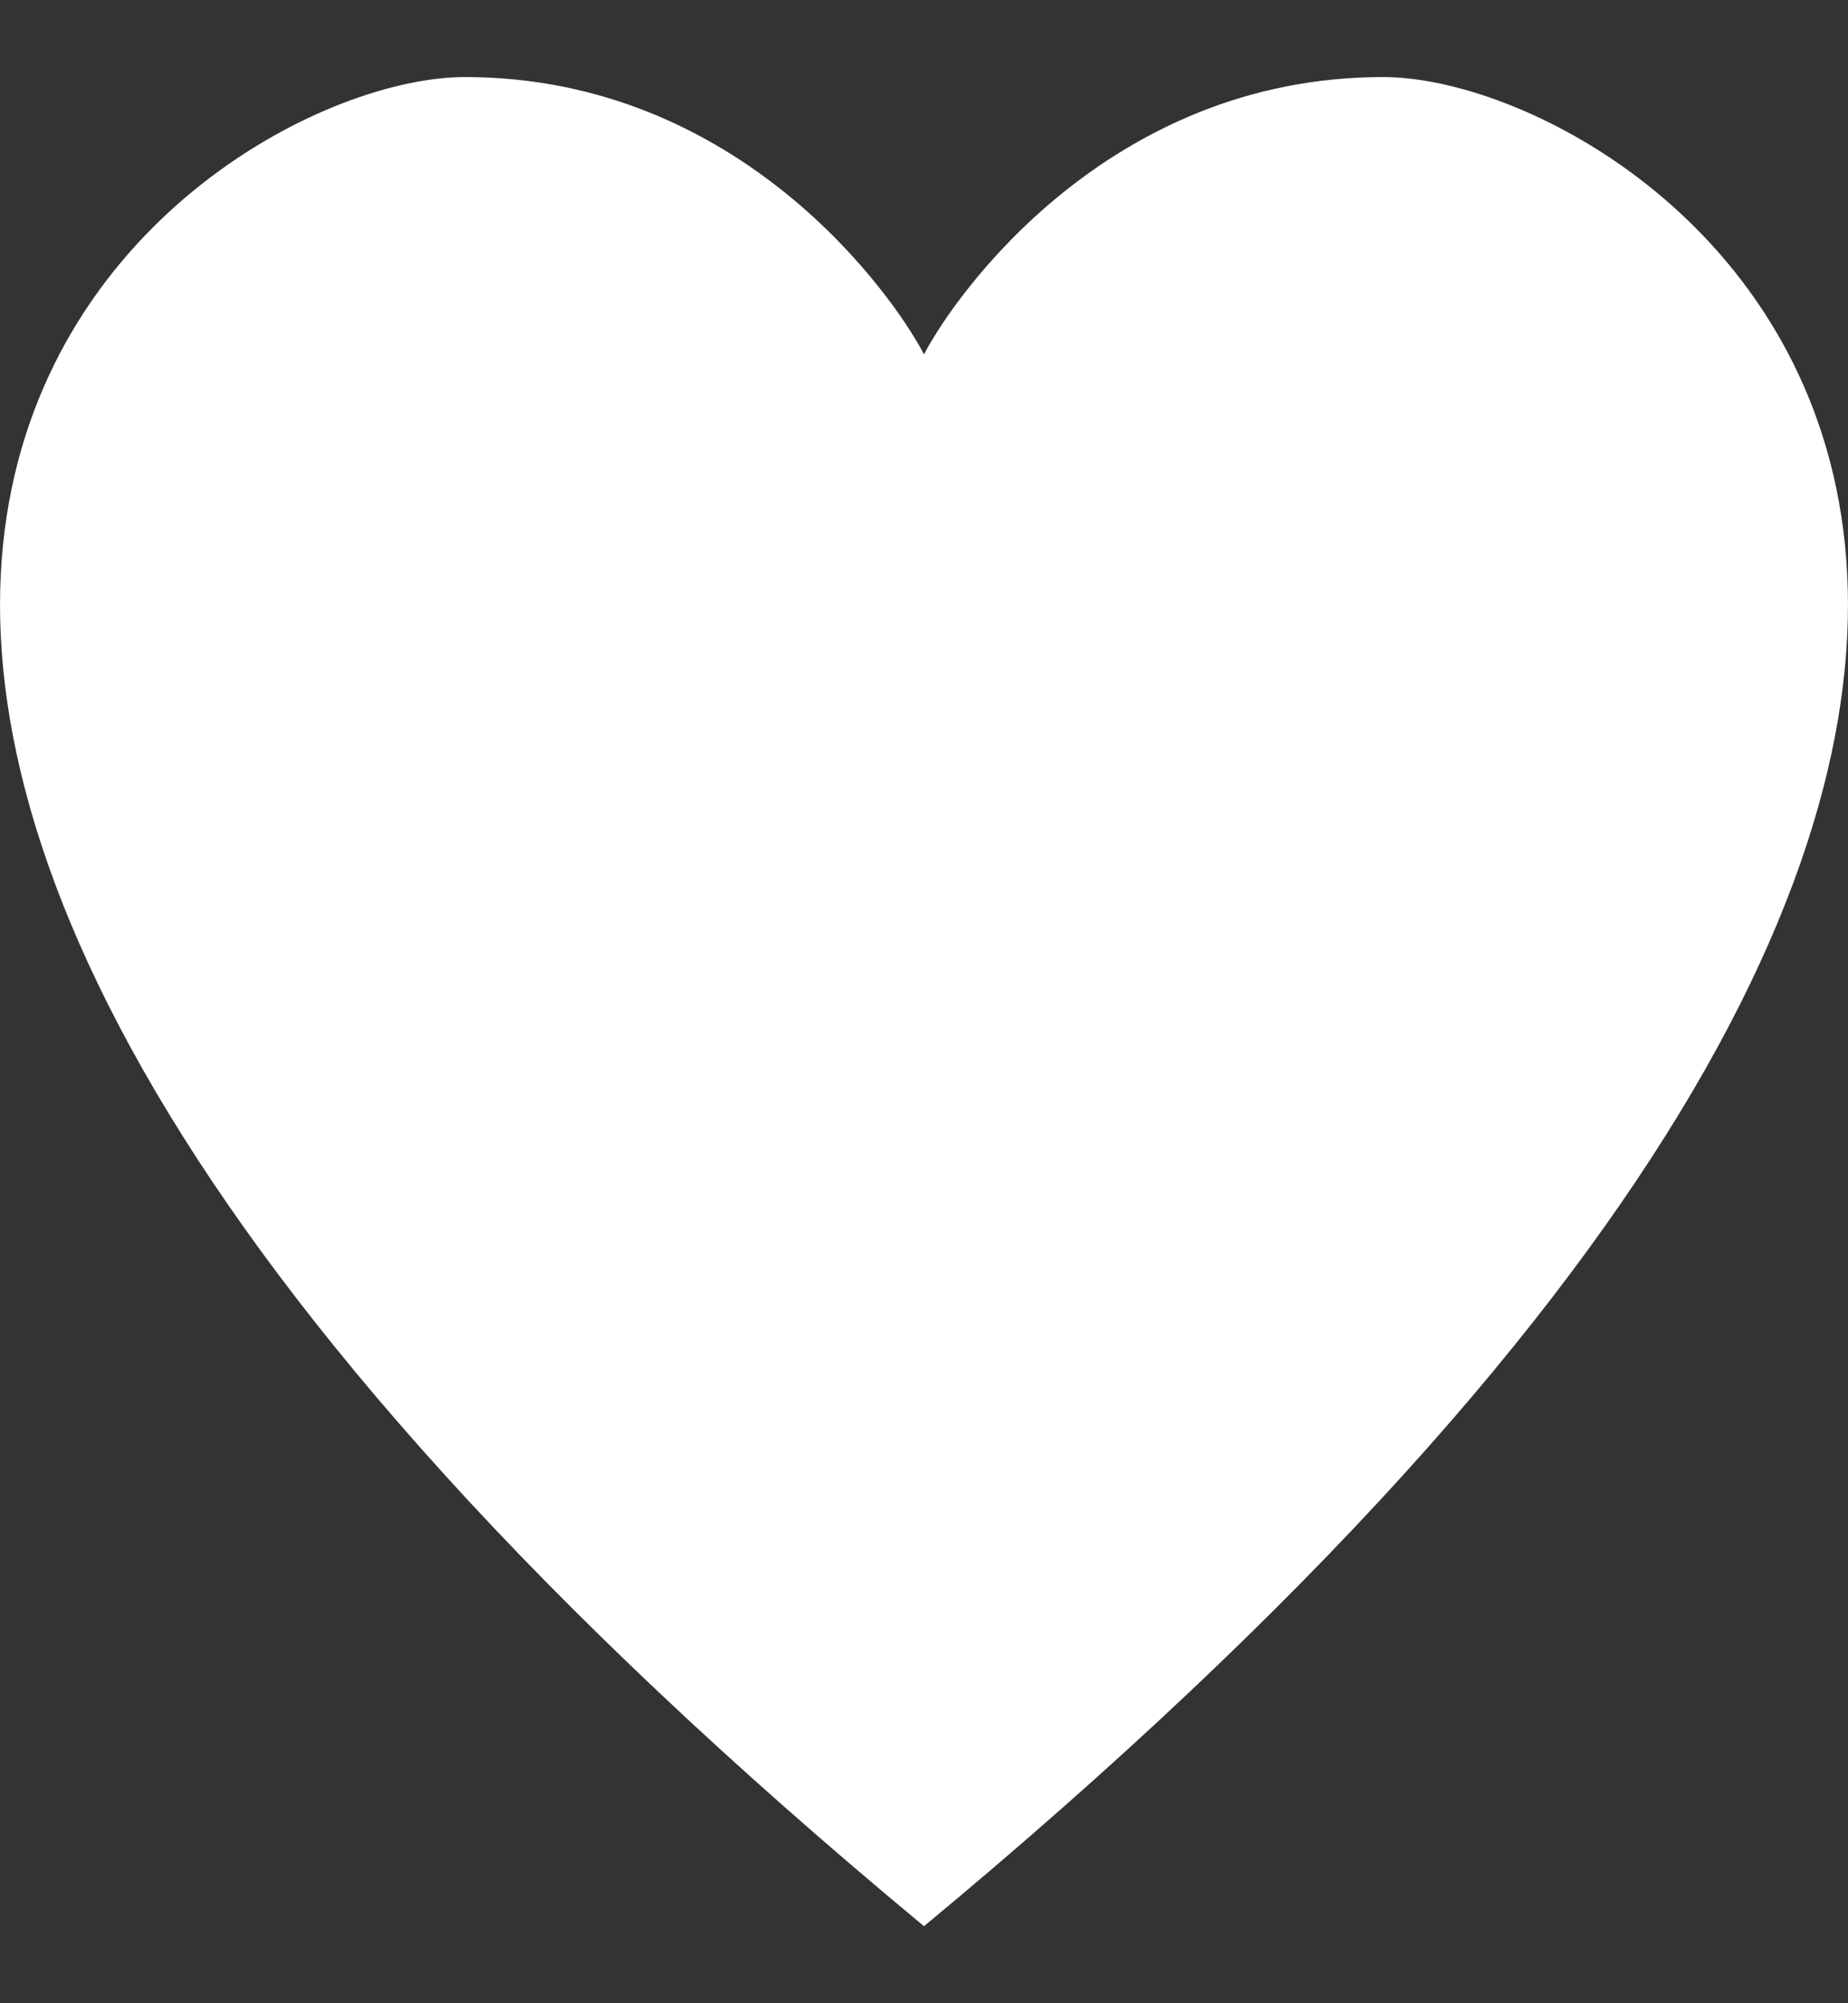<svg width="12" height="13" viewBox="0 0 12 13" fill="none" xmlns="http://www.w3.org/2000/svg">
<rect x="0" y="0" width="12" height="13" fill="#333333" stroke="none"/>
<path d="M3.019 0.5C4.807 0.5 5.803 1.919 6 2.3L6 12.5C-4.135 4.1 1.244 0.5 3.019 0.5Z" fill="white"/>
<path d="M8.981 0.5C7.193 0.5 6.197 1.919 6 2.3L6 12.5C16.135 4.1 10.756 0.5 8.981 0.5Z" fill="white"/>
</svg>
